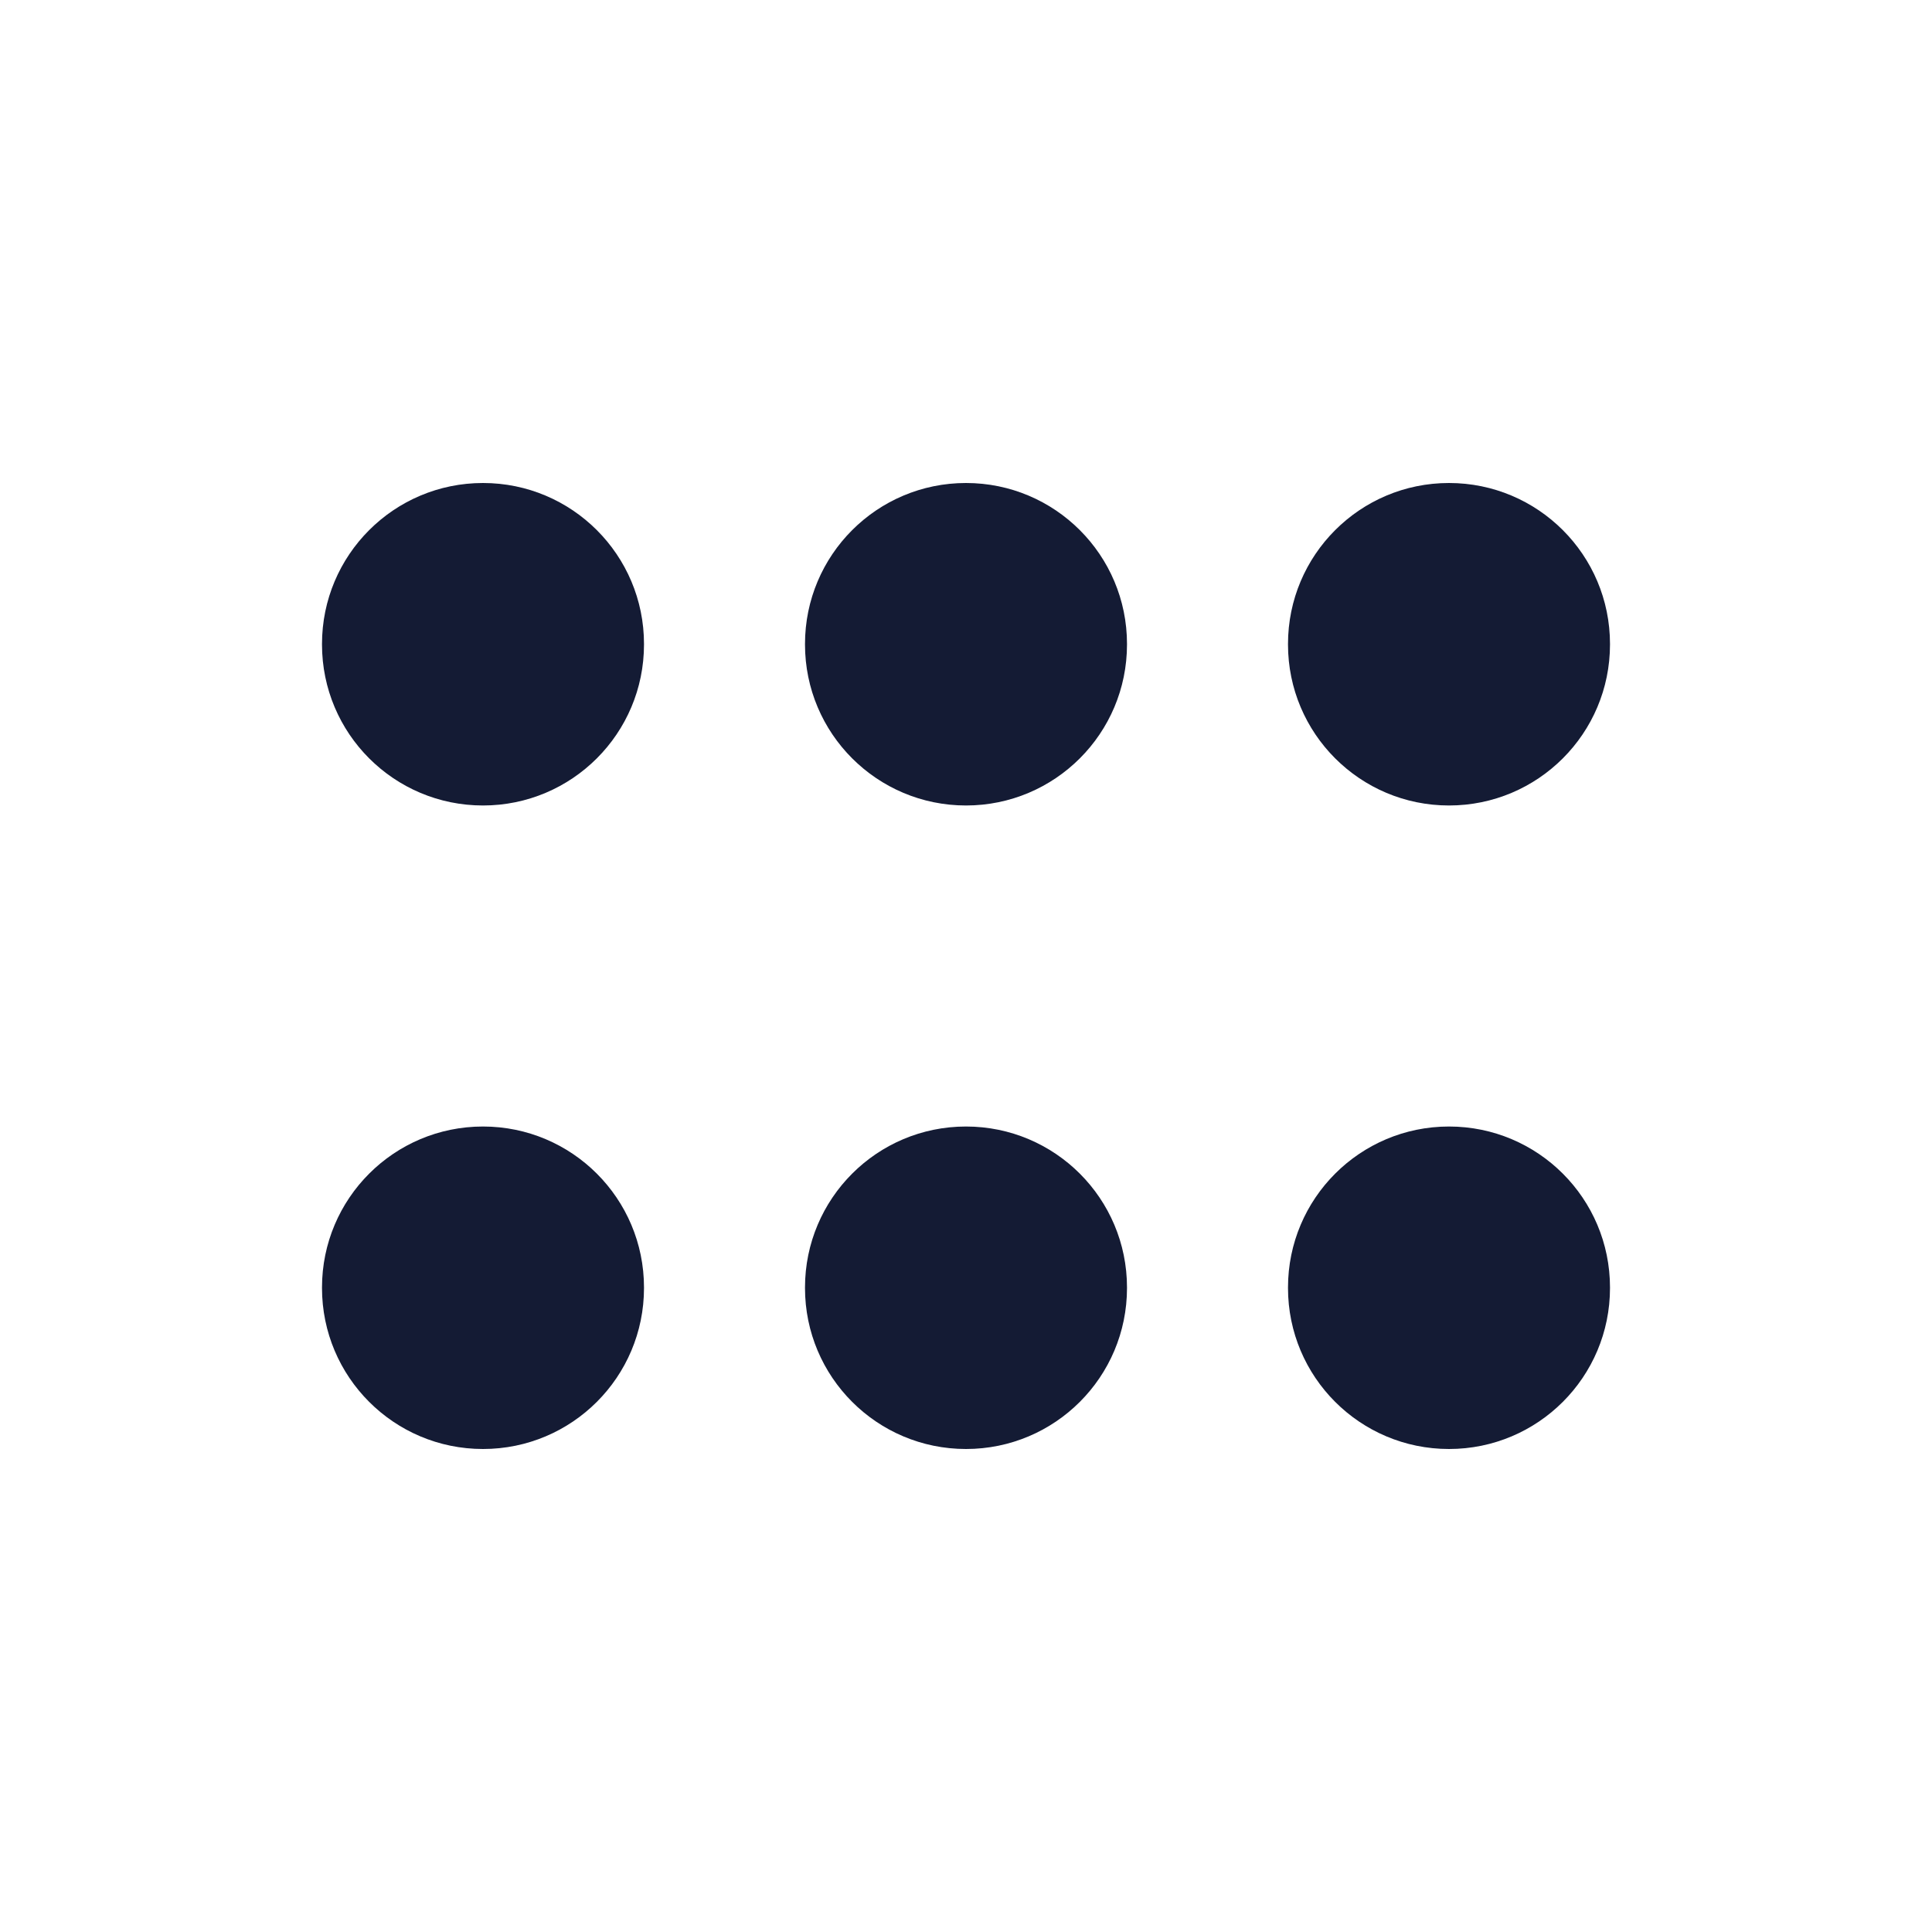 <svg width="24" height="24" viewBox="0 0 24 24" fill="none" xmlns="http://www.w3.org/2000/svg">
<path fill-rule="evenodd" clip-rule="evenodd" d="M18 6C19.105 6 20 6.895 20 8L20 8.006C20 9.111 19.105 10.006 18 10.006C16.895 10.006 16 9.111 16 8.006L16 8C16 6.895 16.895 6 18 6ZM18 13.994C19.105 13.994 20 14.889 20 15.994L20 16C20 17.105 19.105 18 18 18C16.895 18 16 17.105 16 16L16 15.994C16 14.889 16.895 13.994 18 13.994ZM12 6C13.105 6 14 6.895 14 8L14 8.006C14 9.111 13.105 10.006 12 10.006C10.895 10.006 10 9.111 10 8.006L10 8C10 6.895 10.895 6 12 6ZM12 13.994C13.105 13.994 14 14.889 14 15.994L14 16C14 17.105 13.105 18 12 18C10.895 18 10 17.105 10 16L10 15.994C10 14.889 10.895 13.994 12 13.994ZM6 6C7.105 6 8 6.895 8 8L8 8.006C8 9.111 7.105 10.006 6 10.006C4.895 10.006 4 9.111 4 8.006L4 8C4 6.895 4.895 6 6 6ZM6 13.994C7.105 13.994 8 14.889 8 15.994L8 16C8 17.105 7.105 18 6 18C4.895 18 4 17.105 4 16L4 15.994C4 14.889 4.895 13.994 6 13.994Z" fill="#141B34"/>
</svg>

